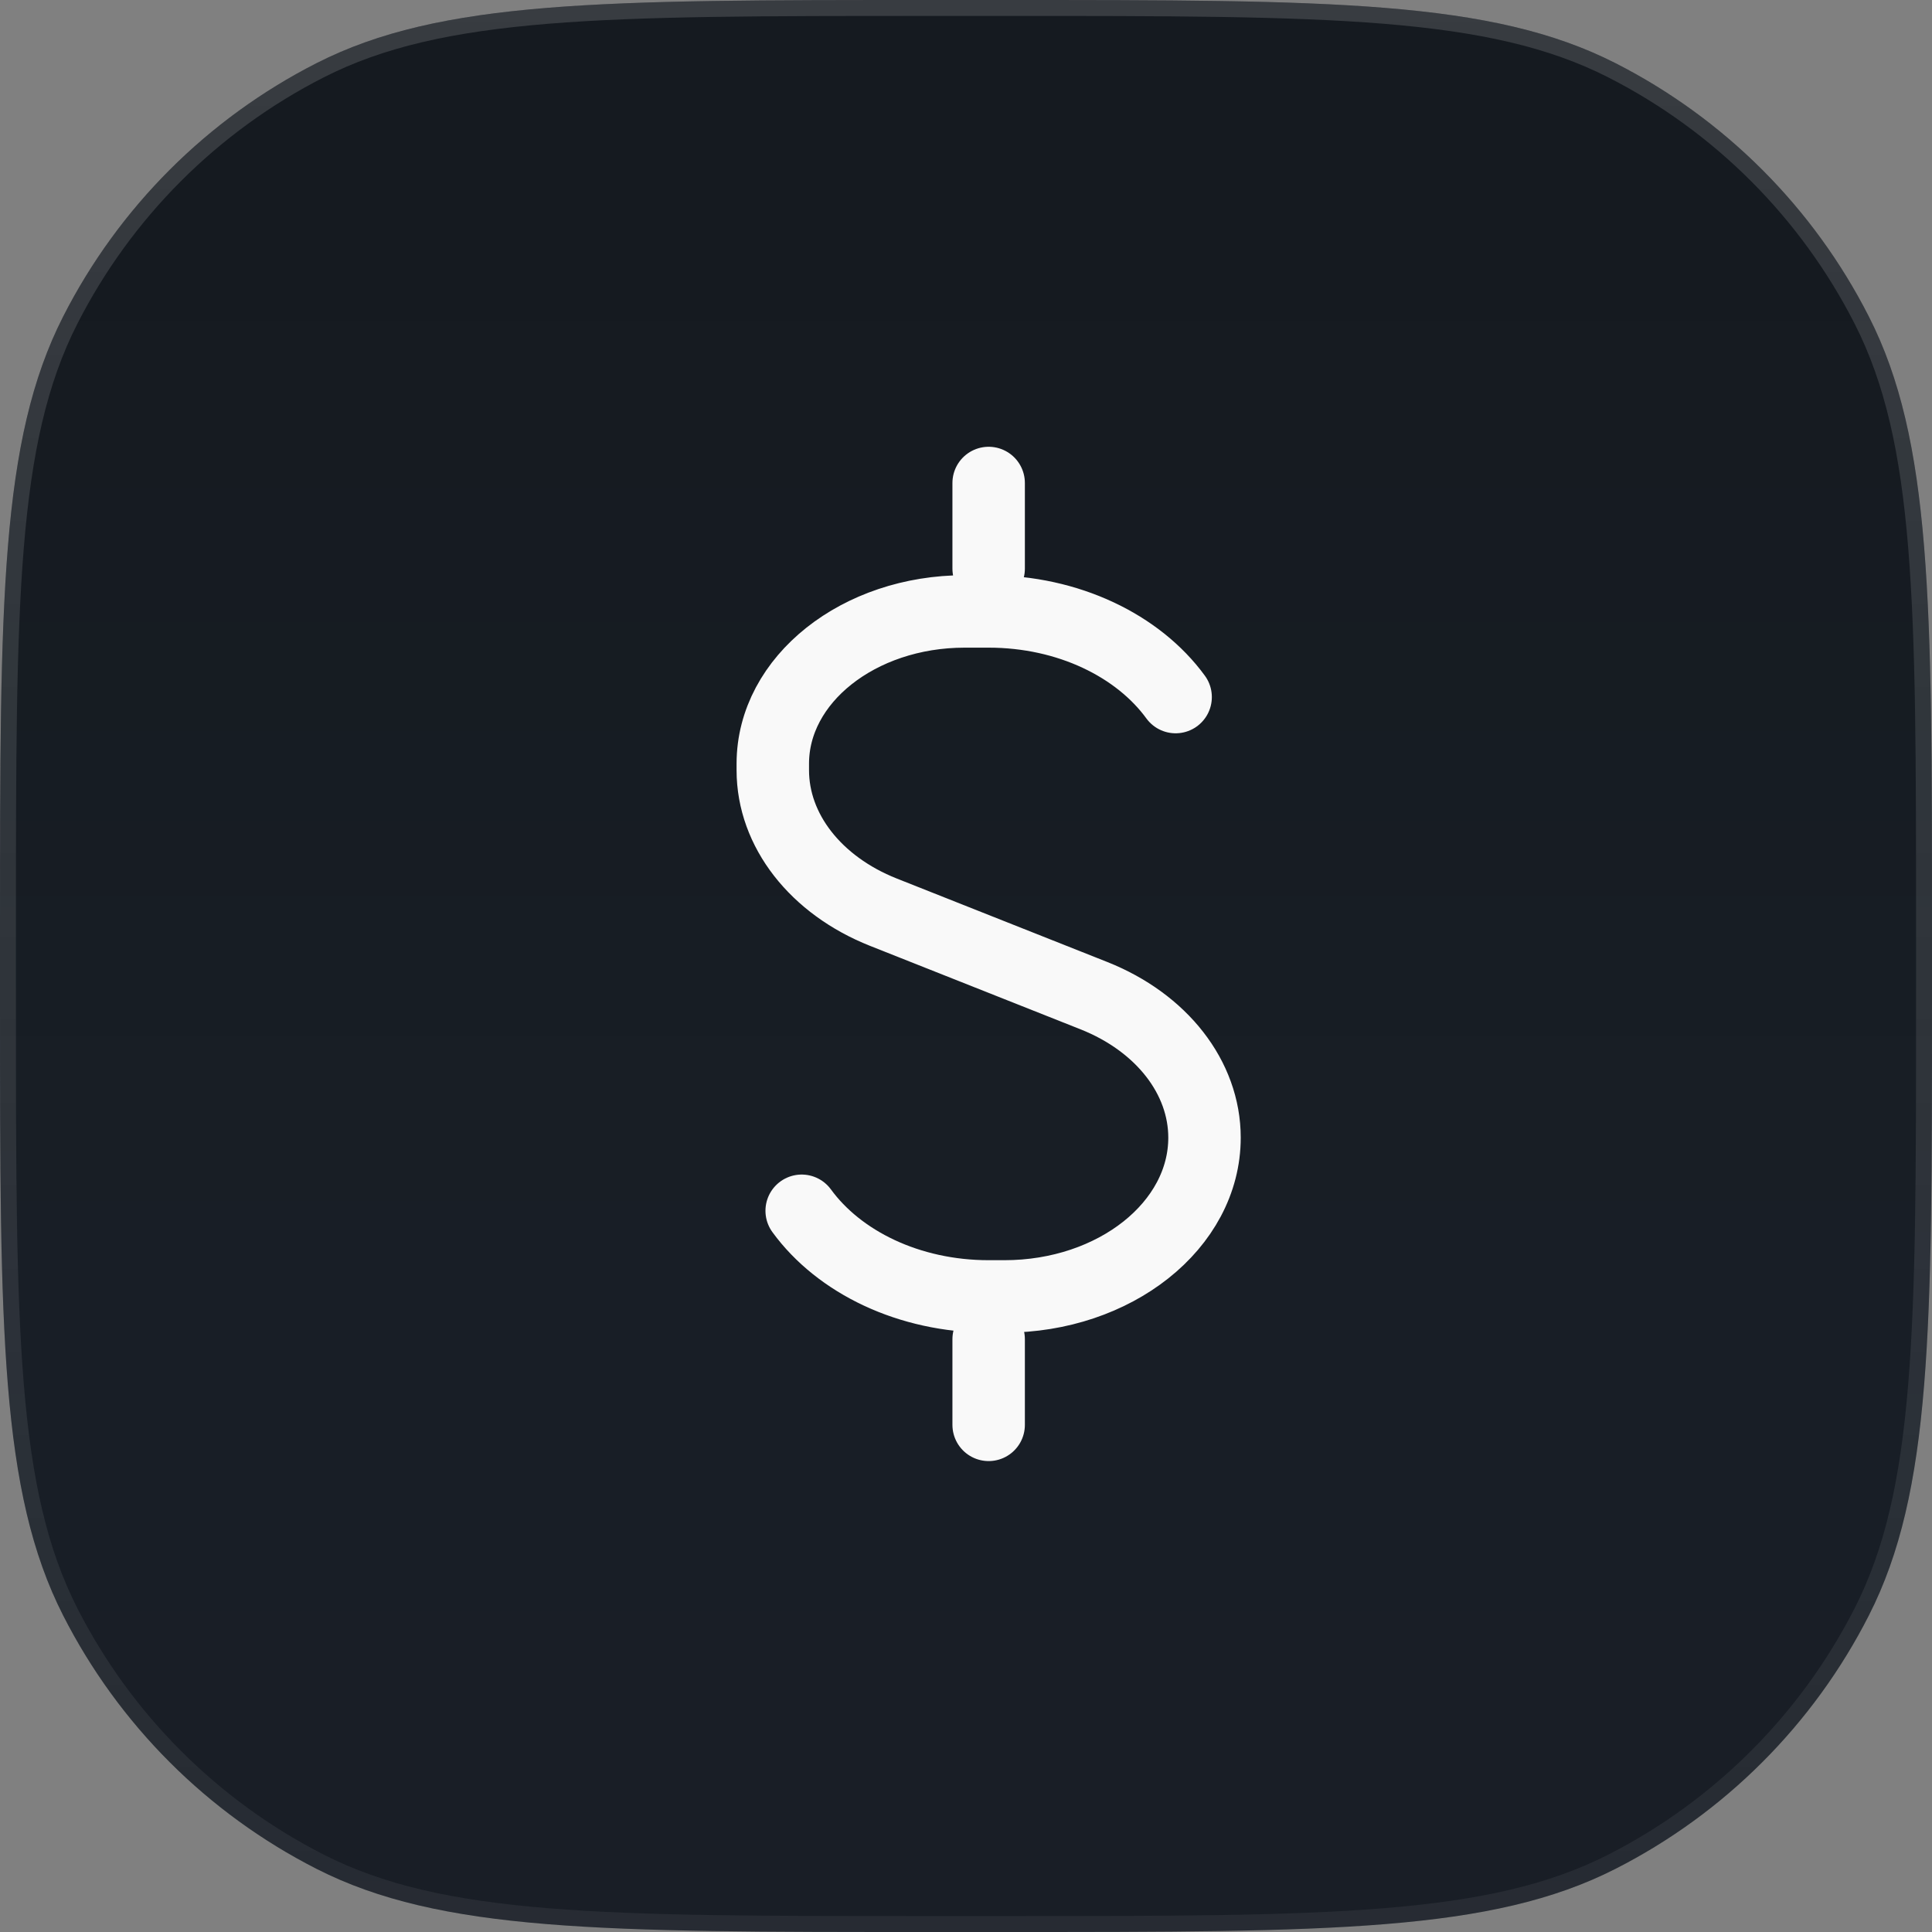 <svg width="40" height="40" viewBox="0 0 40 40" fill="none" xmlns="http://www.w3.org/2000/svg">
<rect x="0" y="0" width="40" height="40" fill="#808080" stroke="none"/>
<path d="M0 19.2C0 12.479 0 9.119 1.308 6.552C2.458 4.294 4.294 2.458 6.552 1.308C9.119 0 12.479 0 19.2 0H20.8C27.521 0 30.881 0 33.448 1.308C35.706 2.458 37.542 4.294 38.692 6.552C40 9.119 40 12.479 40 19.2V20.8C40 27.521 40 30.881 38.692 33.448C37.542 35.706 35.706 37.542 33.448 38.692C30.881 40 27.521 40 20.8 40H19.2C12.479 40 9.119 40 6.552 38.692C4.294 37.542 2.458 35.706 1.308 33.448C0 30.881 0 27.521 0 20.8V19.2Z" fill="url(#paint0_linear_2472_32550)"/>
<path d="M0 19.2C0 12.479 0 9.119 1.308 6.552C2.458 4.294 4.294 2.458 6.552 1.308C9.119 0 12.479 0 19.2 0H20.8C27.521 0 30.881 0 33.448 1.308C35.706 2.458 37.542 4.294 38.692 6.552C40 9.119 40 12.479 40 19.2V20.8C40 27.521 40 30.881 38.692 33.448C37.542 35.706 35.706 37.542 33.448 38.692C30.881 40 27.521 40 20.8 40H19.2C12.479 40 9.119 40 6.552 38.692C4.294 37.542 2.458 35.706 1.308 33.448C0 30.881 0 27.521 0 20.8V19.2Z" fill="white" fill-opacity="0.02"/>
<path d="M0.165 19.2C0.165 15.837 0.165 13.325 0.328 11.332C0.491 9.341 0.815 7.883 1.455 6.627C2.59 4.4 4.4 2.59 6.627 1.455C7.883 0.815 9.341 0.491 11.332 0.328C13.325 0.165 15.837 0.165 19.2 0.165H20.8C24.163 0.165 26.675 0.165 28.668 0.328C30.659 0.491 32.117 0.815 33.373 1.455C35.6 2.59 37.41 4.4 38.545 6.627C39.185 7.883 39.509 9.341 39.672 11.332C39.835 13.325 39.835 15.837 39.835 19.2V20.8C39.835 24.163 39.835 26.675 39.672 28.668C39.509 30.659 39.185 32.117 38.545 33.373C37.41 35.6 35.6 37.41 33.373 38.545C32.117 39.185 30.659 39.509 28.668 39.672C26.675 39.835 24.163 39.835 20.8 39.835H19.2C15.837 39.835 13.325 39.835 11.332 39.672C9.341 39.509 7.883 39.185 6.627 38.545C4.4 37.41 2.59 35.6 1.455 33.373C0.815 32.117 0.491 30.659 0.328 28.668C0.165 26.675 0.165 24.163 0.165 20.8V19.2Z" stroke="url(#paint1_linear_2472_32550)" stroke-opacity="0.7" stroke-width="0.33"/>
<path d="M20.469 11.773V10M20.469 27.727V29.5M24.34 14.432C23.567 13.372 22.123 12.659 20.469 12.659H19.972C17.778 12.659 16 14.07 16 15.811V15.946C16 17.191 16.887 18.329 18.29 18.886L22.648 20.614C24.051 21.171 24.938 22.309 24.938 23.554C24.938 25.369 23.083 26.841 20.795 26.841H20.469C18.815 26.841 17.371 26.128 16.598 25.068" stroke="#F9F9F9" stroke-width="1.5" stroke-linecap="round" stroke-linejoin="round"/>
<defs>
<linearGradient id="paint0_linear_2472_32550" x1="20" y1="0" x2="20" y2="40" gradientUnits="userSpaceOnUse">
<stop stop-color="#10151C"/>
<stop offset="0.118" stop-color="#10151C"/>
<stop offset="0.214" stop-color="#11161D"/>
<stop offset="0.291" stop-color="#11161E"/>
<stop offset="0.353" stop-color="#11171E"/>
<stop offset="0.404" stop-color="#11171F"/>
<stop offset="0.446" stop-color="#12171F"/>
<stop offset="0.482" stop-color="#121820"/>
<stop offset="0.518" stop-color="#121820"/>
<stop offset="0.554" stop-color="#131921"/>
<stop offset="0.596" stop-color="#131921"/>
<stop offset="0.647" stop-color="#131922"/>
<stop offset="0.709" stop-color="#131922"/>
<stop offset="0.786" stop-color="#131A22"/>
<stop offset="0.882" stop-color="#141A22"/>
<stop offset="1" stop-color="#141A22"/>
</linearGradient>
<linearGradient id="paint1_linear_2472_32550" x1="19.667" y1="-10" x2="19.667" y2="47" gradientUnits="userSpaceOnUse">
<stop stop-color="#F9F9F9" stop-opacity="0.25"/>
<stop offset="1" stop-color="#F9F9F9" stop-opacity="0.06"/>
</linearGradient>
</defs>
</svg>
